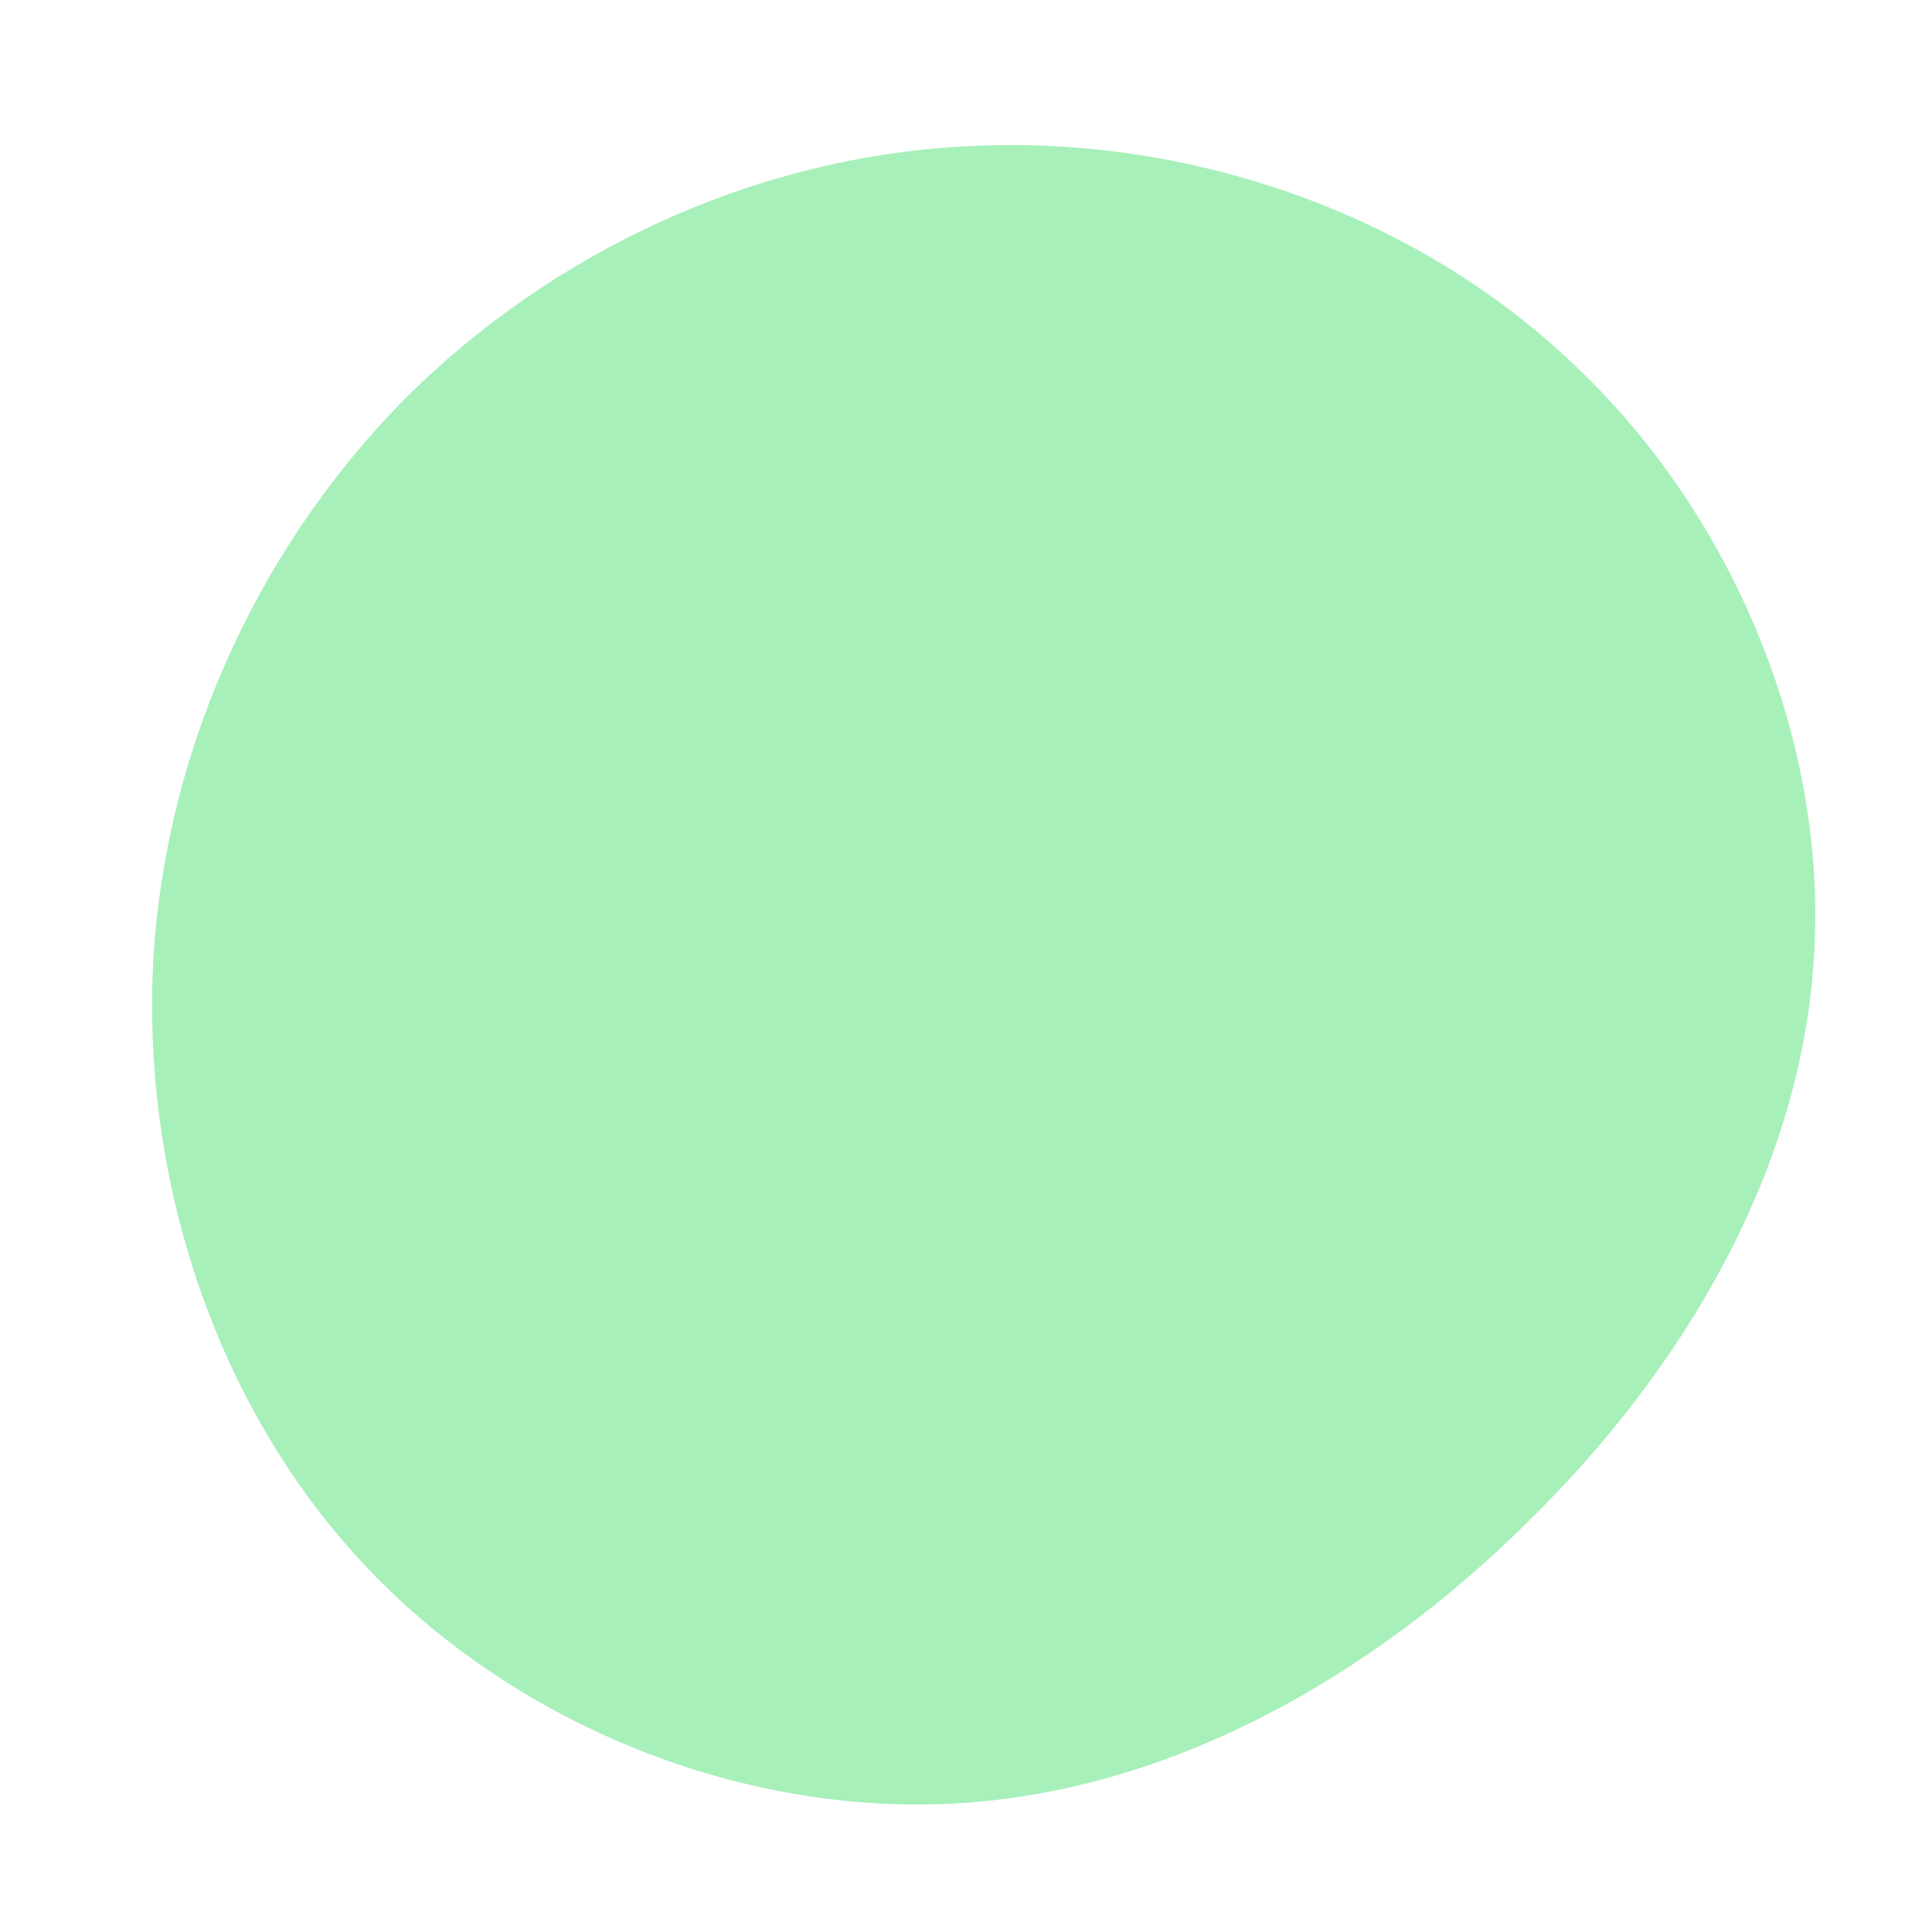 <?xml version="1.0" standalone="no"?>
<svg viewBox="0 0 200 200" xmlns="http://www.w3.org/2000/svg">
  <path fill="#A7F0BA" d="M63,-62.2C79.5,-46.6,89.1,-23.3,87.8,-1.3C86.6,20.8,74.5,41.6,58,57.7C41.6,73.9,20.8,85.5,-1.2,86.7C-23.2,87.9,-46.3,78.7,-61.8,62.5C-77.3,46.3,-85,23.2,-84.2,0.9C-83.3,-21.4,-73.7,-42.8,-58.3,-58.5C-42.8,-74.1,-21.4,-84,0.9,-84.9C23.3,-85.9,46.6,-77.9,63,-62.2Z" transform="translate(100 100)" />
</svg>
